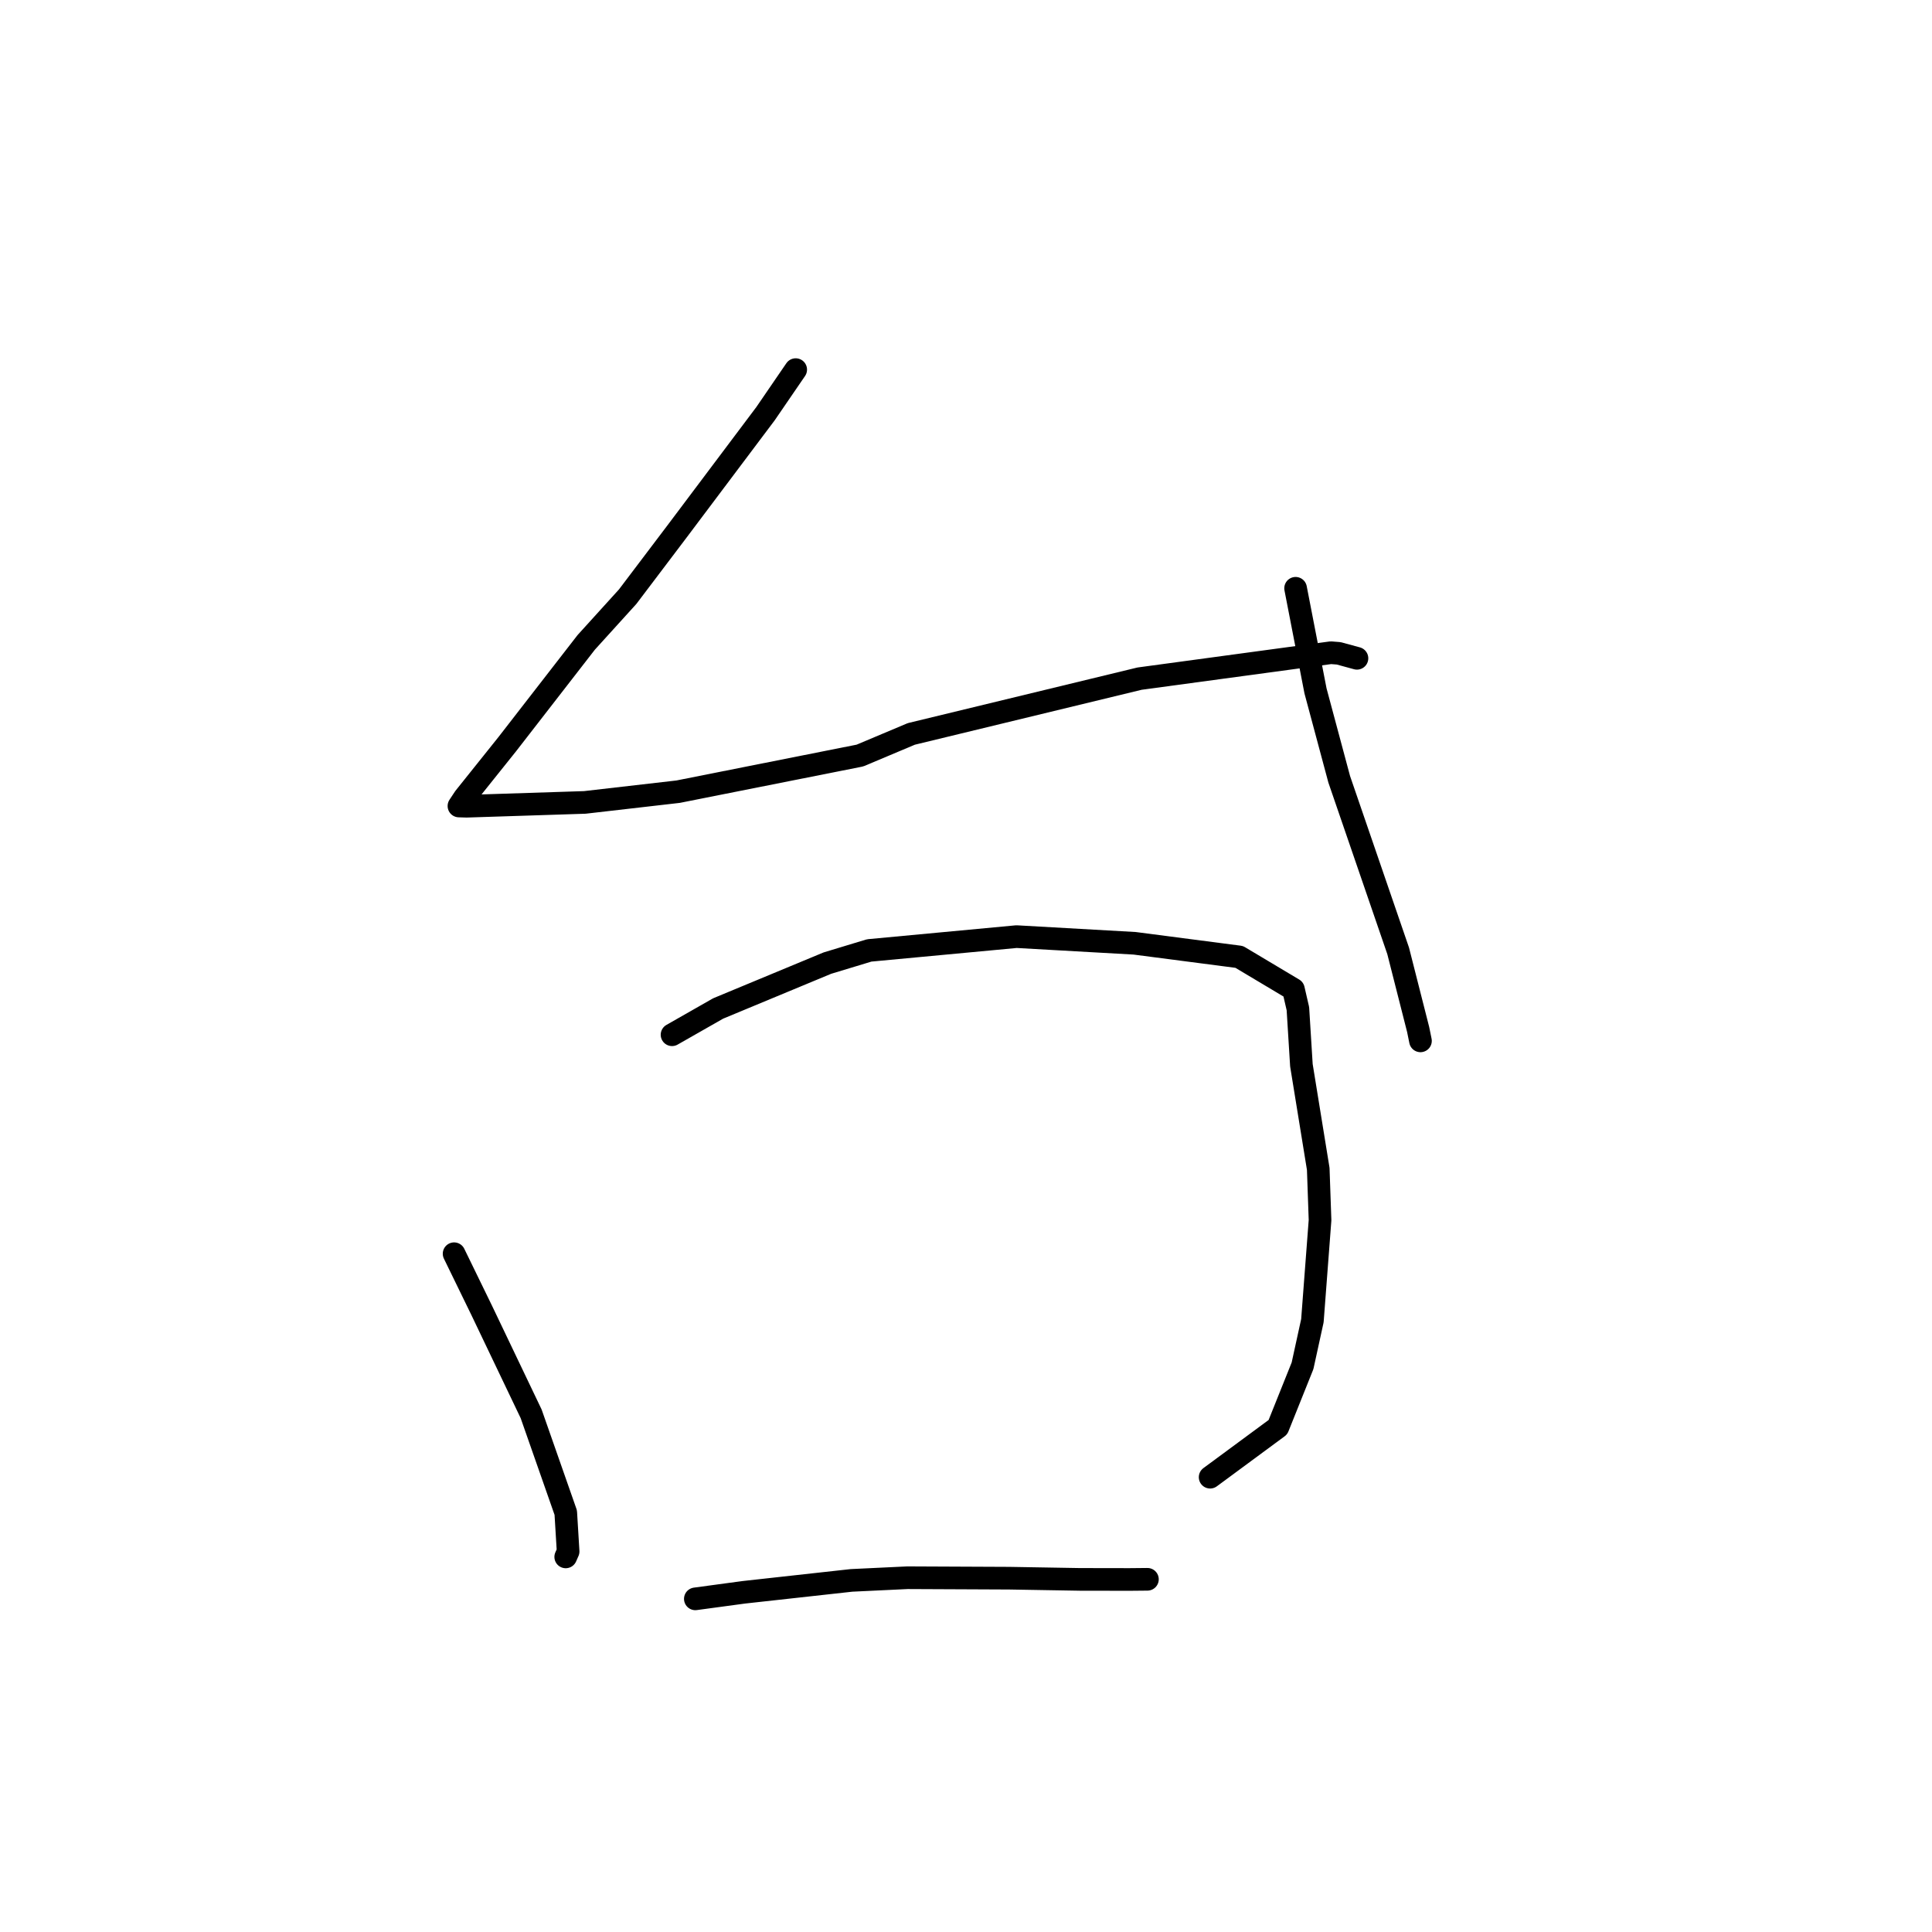 <?xml version="1.0" standalone="no"?>
    <svg width="256" height="256" xmlns="http://www.w3.org/2000/svg" version="1.1">
    <polyline stroke="black" stroke-width="3" stroke-linecap="round" fill="transparent" stroke-linejoin="round" points="105.435 48.976 101.437 54.814 89.692 70.443 83.166 79.067 77.678 85.117 67.218 98.602 61.541 105.697 60.884 106.689 60.812 106.798 60.811 106.799 61.83 106.83 77.491 106.324 89.851 104.902 113.946 100.114 120.756 97.247 150.993 89.924 176.347 86.489 177.277 86.562 177.38 86.569 179.622 87.179 179.805 87.229 " />
        <polyline stroke="black" stroke-width="3" stroke-linecap="round" fill="transparent" stroke-linejoin="round" points="171.673 77.95 174.31 91.541 177.454 103.264 185.262 125.992 187.91 136.406 188.219 137.92 " />
        <polyline stroke="black" stroke-width="3" stroke-linecap="round" fill="transparent" stroke-linejoin="round" points="60.17 166.124 63.833 173.642 70.379 187.338 74.966 200.43 75.278 205.578 74.961 206.298 " />
        <polyline stroke="black" stroke-width="3" stroke-linecap="round" fill="transparent" stroke-linejoin="round" points="89.048 137.11 95.16 133.627 109.633 127.617 115.181 125.936 134.695 124.108 150.351 124.992 164.199 126.794 171.385 131.083 171.978 133.657 172.443 141.151 174.674 154.883 174.912 161.677 173.9 174.996 172.593 180.973 169.331 189.11 161.166 195.135 160.349 195.737 " />
        <polyline stroke="black" stroke-width="3" stroke-linecap="round" fill="transparent" stroke-linejoin="round" points="92.135 211.857 98.556 210.988 112.832 209.41 120.244 209.057 133.731 209.118 143.061 209.277 149.658 209.288 151.842 209.267 152.04 209.265 " />
        </svg>